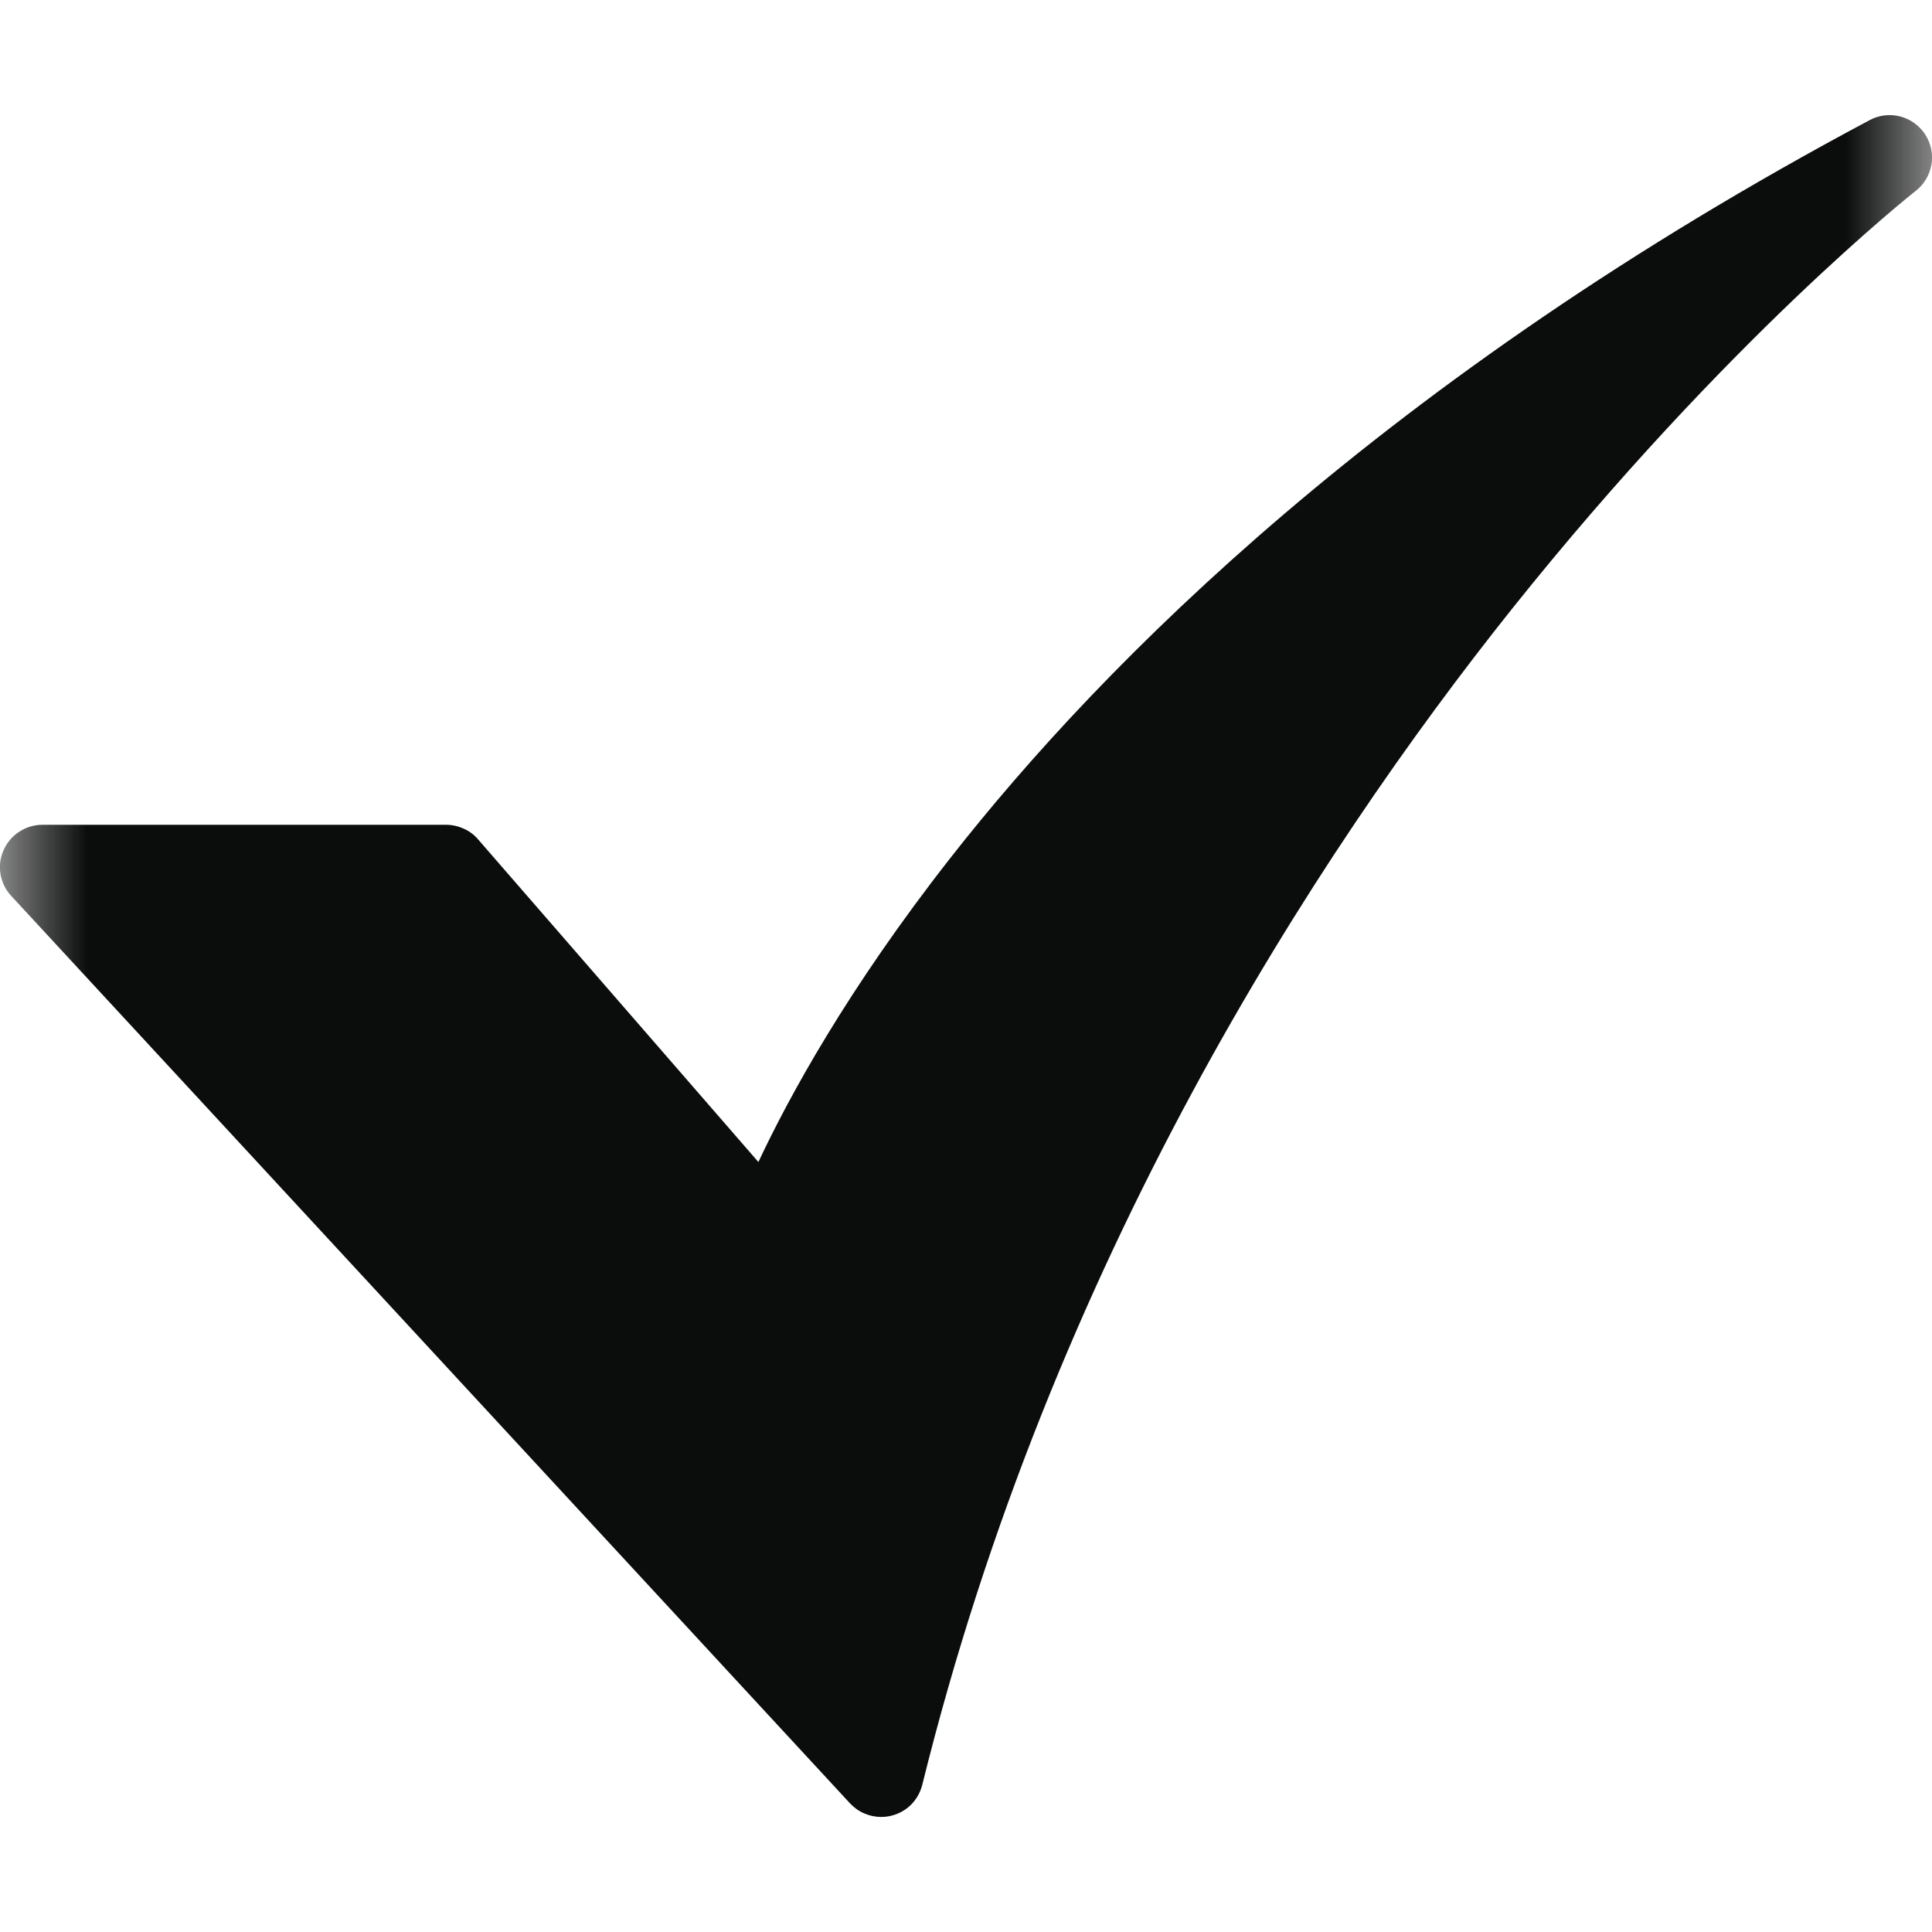 <svg width="11" height="11" viewBox="0 0 11 11" fill="none" xmlns="http://www.w3.org/2000/svg">
<g clip-path="url(#clip0_4070_103)">
<mask id="mask0_4070_103" style="mask-type:luminance" maskUnits="userSpaceOnUse" x="0" y="0" width="11" height="11">
<path d="M11 0H0V11H11V0Z" fill="white"/>
</mask>
<g mask="url(#mask0_4070_103)">
<path d="M5.017 10.345C4.984 10.345 4.951 10.338 4.921 10.325C4.89 10.312 4.863 10.292 4.84 10.268L0.064 5.101C0.032 5.067 0.011 5.024 0.003 4.978C-0.005 4.931 0.001 4.884 0.02 4.841C0.039 4.798 0.07 4.761 0.109 4.736C0.148 4.71 0.194 4.696 0.241 4.696H2.54C2.575 4.696 2.609 4.704 2.64 4.718C2.672 4.732 2.7 4.753 2.722 4.779L4.318 6.616C4.491 6.247 4.825 5.633 5.411 4.885C6.277 3.779 7.888 2.152 10.645 0.684C10.699 0.655 10.761 0.648 10.819 0.663C10.877 0.678 10.928 0.715 10.961 0.765C10.994 0.816 11.007 0.877 10.997 0.936C10.987 0.996 10.955 1.05 10.907 1.087C10.897 1.095 9.834 1.932 8.61 3.465C7.484 4.876 5.988 7.183 5.251 10.162C5.238 10.214 5.208 10.261 5.166 10.294C5.123 10.327 5.071 10.345 5.017 10.345Z" fill="#0B0C0C"/>
</g>
</g>
<defs>
<clipPath id="clip0_4070_103">
<rect width="11" height="11" fill="white"/>
</clipPath>
</defs>
</svg>
